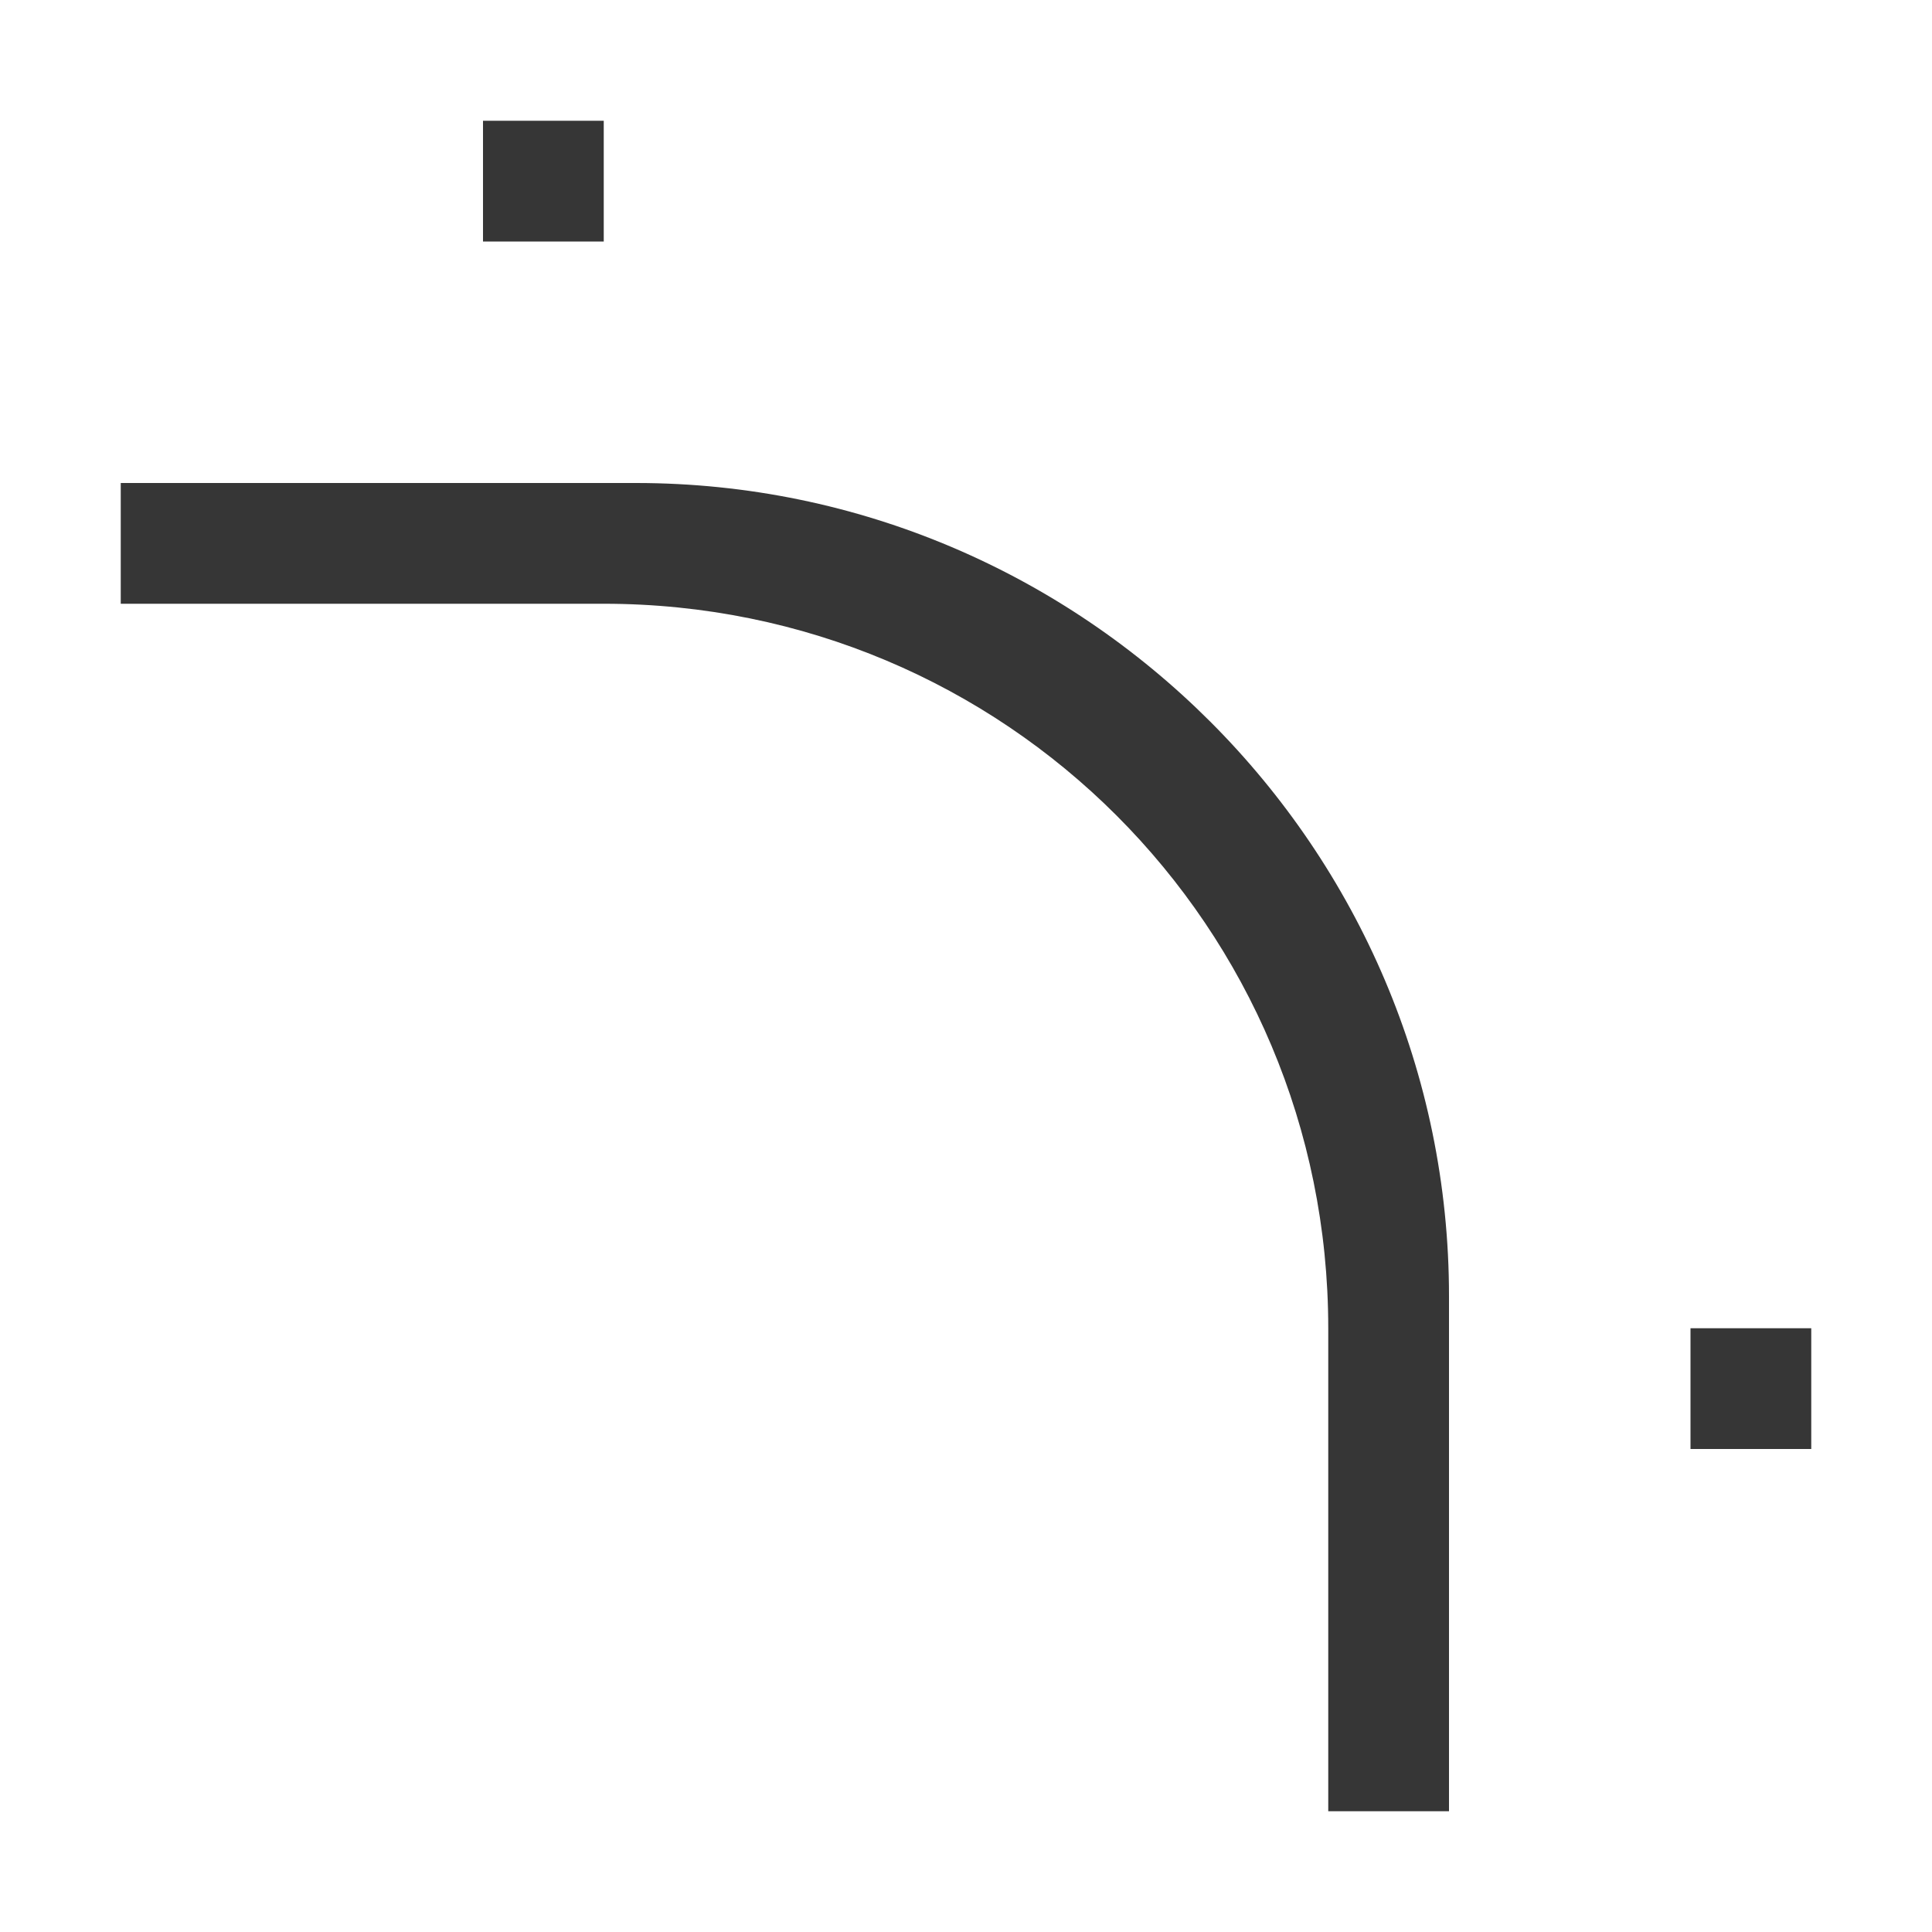 <?xml version="1.0" encoding="UTF-8"?>
<svg width="16" height="16" version="1.1" viewBox="0 0 16 16" xmlns="http://www.w3.org/2000/svg">
 <g id="layercompo">
  <path d="m4 1v1h1v-1h-1zm-3 3v1h4c3.324 0 6 2.676 6 6v4h1v-4.266c0-3.708-3.027-6.734-6.734-6.734h-4.266zm13 7v1h1v-1h-1z" fill="#363636"/>
 </g>
</svg>

